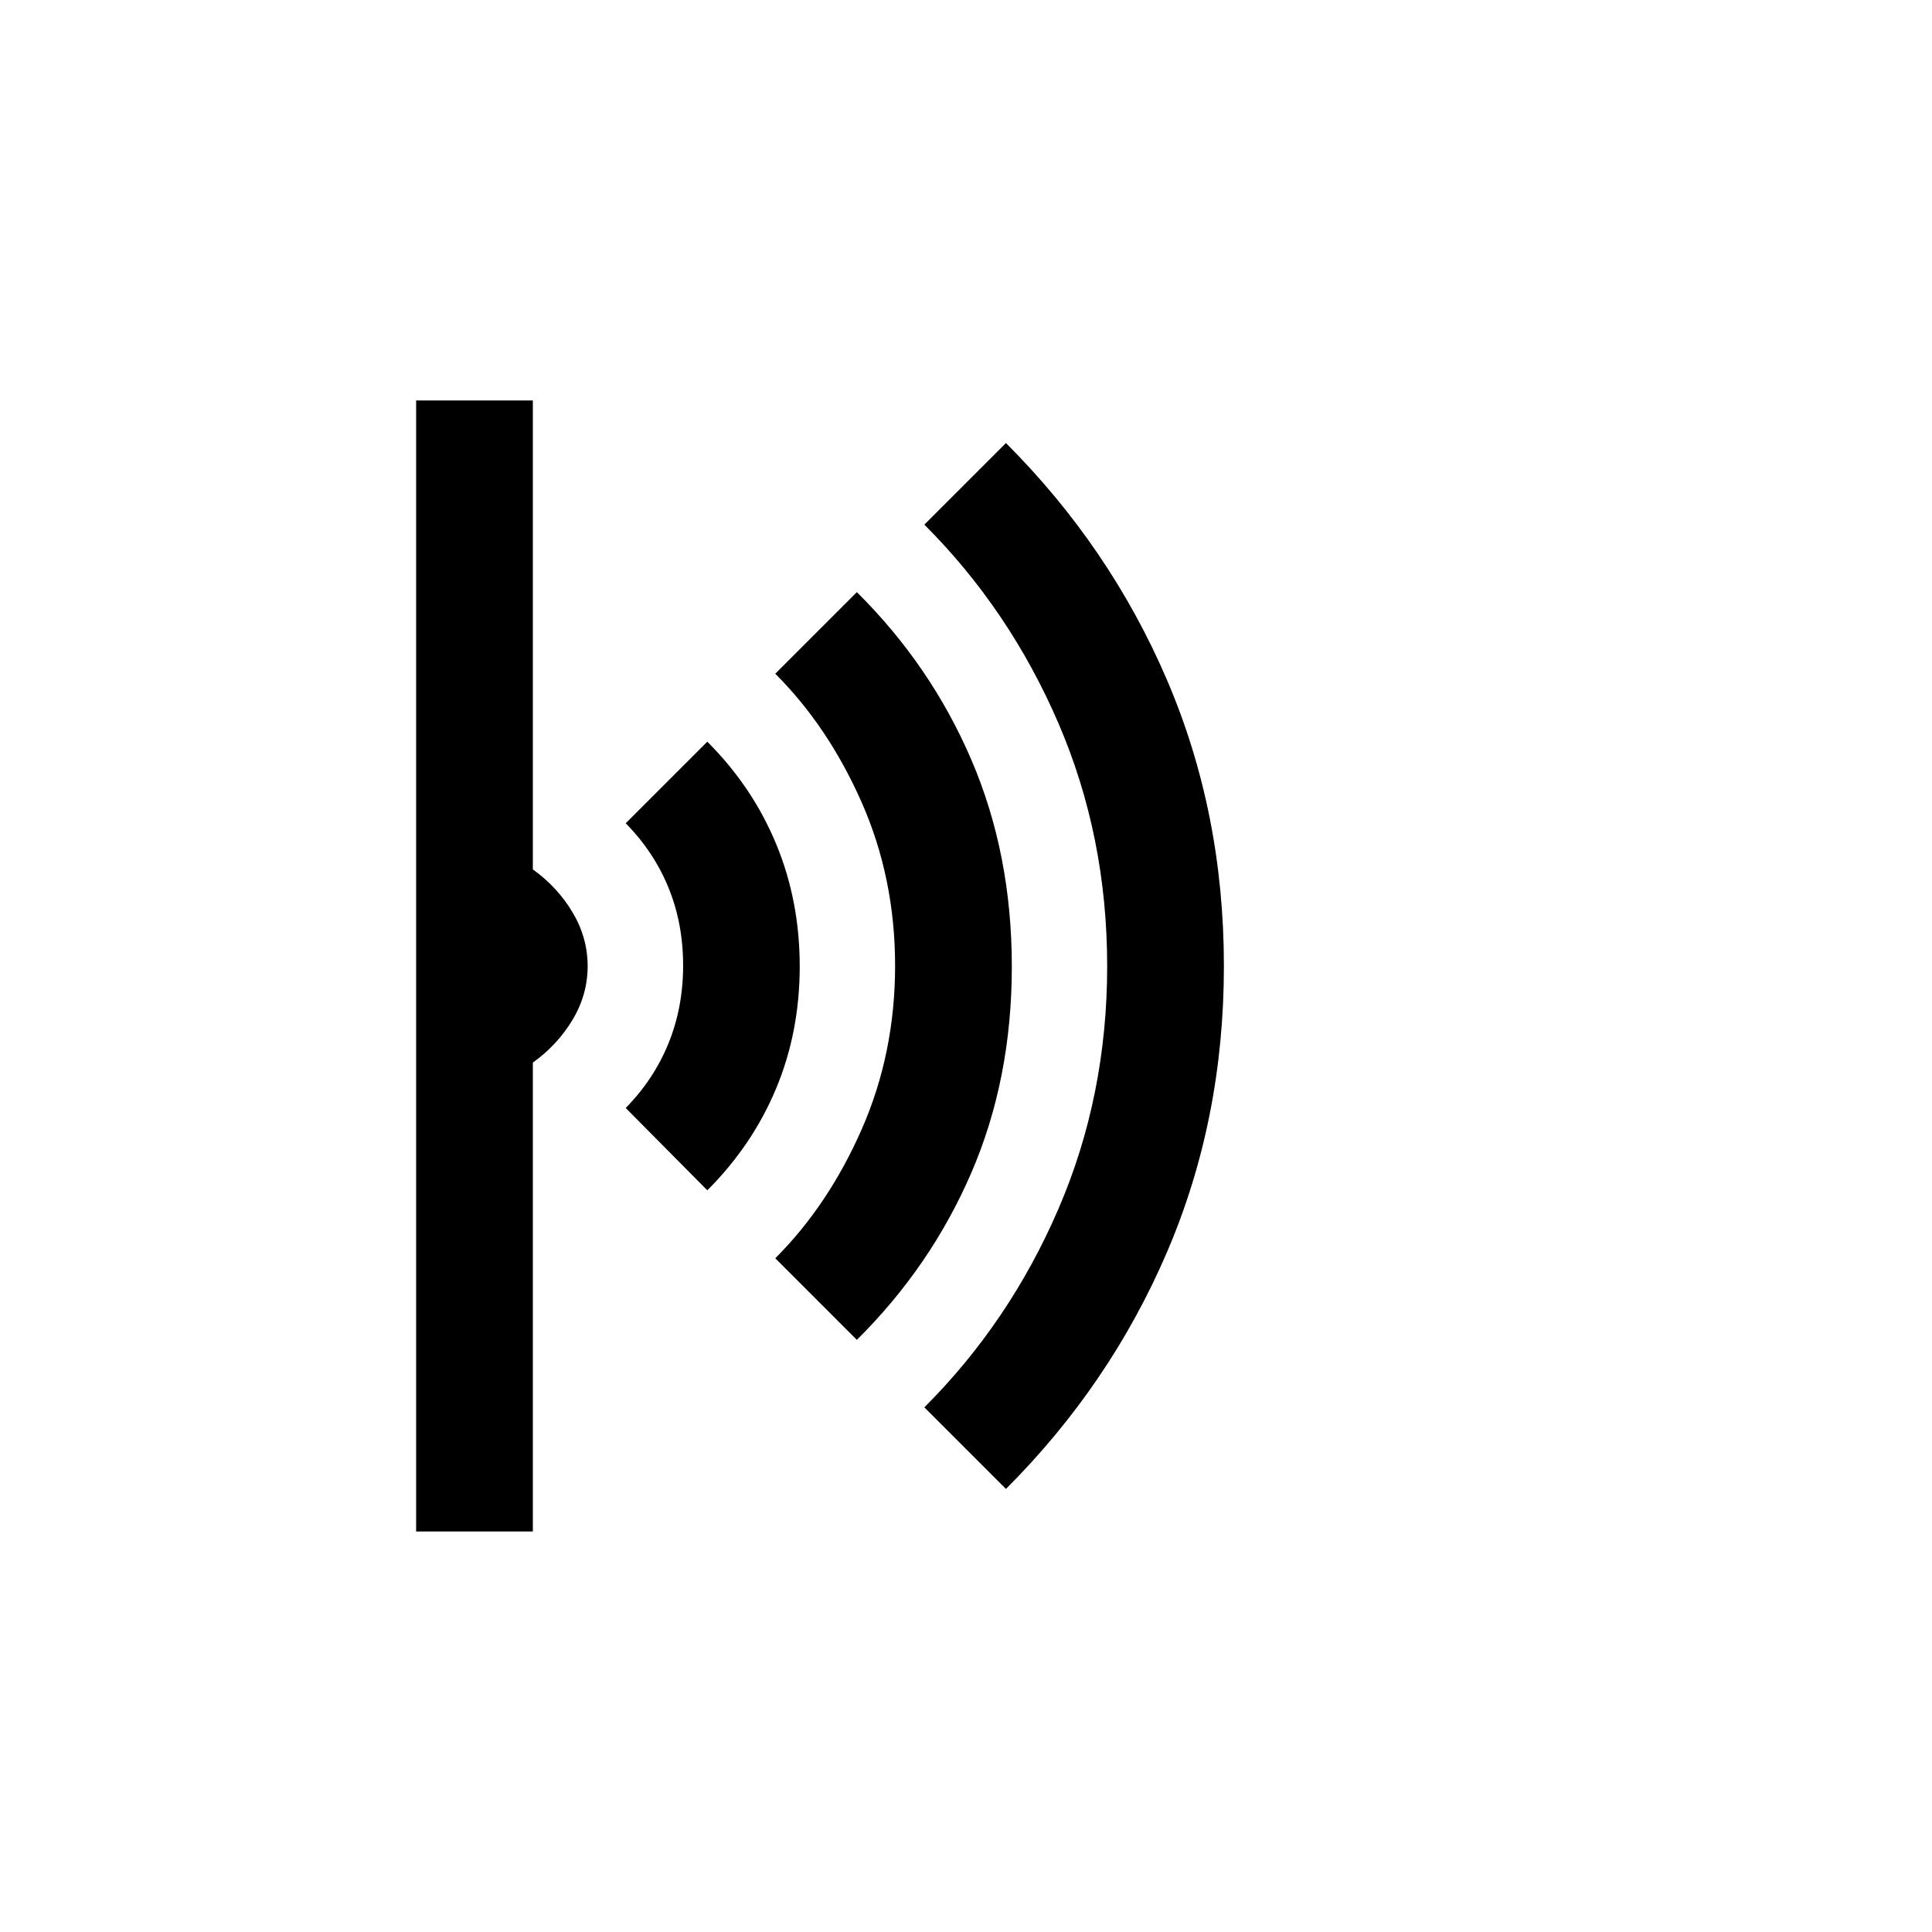 <svg xmlns="http://www.w3.org/2000/svg" height="20" viewBox="0 -960 960 960" width="20"><path d="m499.85-220.15-40.54-40.54q42.31-42.31 66.57-98.5 24.27-56.19 24.27-120.73t-24.27-120.81q-24.26-56.27-66.57-98.58l40.54-40.54q51.69 51.7 80 117.66 28.3 65.97 28.3 142.24 0 76.26-28.3 142.18-28.31 65.92-80 117.62Zm-74.08-74.08-40.54-40.54q26.39-26.38 42.96-64.12 16.58-37.74 16.58-81.23 0-43.5-16.58-81.11-16.57-37.62-42.96-64l40.54-40.54q36.77 36.45 56.88 83.28 20.12 46.83 20.12 102.74 0 55.9-20.12 102.49-20.11 46.58-56.88 83.03Zm-74.31-74.31-40.54-40.9q13.97-14.24 21.24-32.11 7.28-17.86 7.28-38.73 0-20.87-7.28-38.66-7.27-17.79-21.24-31.98l40.54-40.54q22.42 22.41 34.17 50.73 11.75 28.32 11.75 60.91 0 32.59-11.75 60.73-11.75 28.14-34.17 50.55ZM206.77-199v-562h58v233q12.24 8.77 19.73 21.34 7.5 12.57 7.5 26.73 0 14.17-7.5 26.66-7.49 12.5-19.73 21.27v233h-58Z"/></svg>